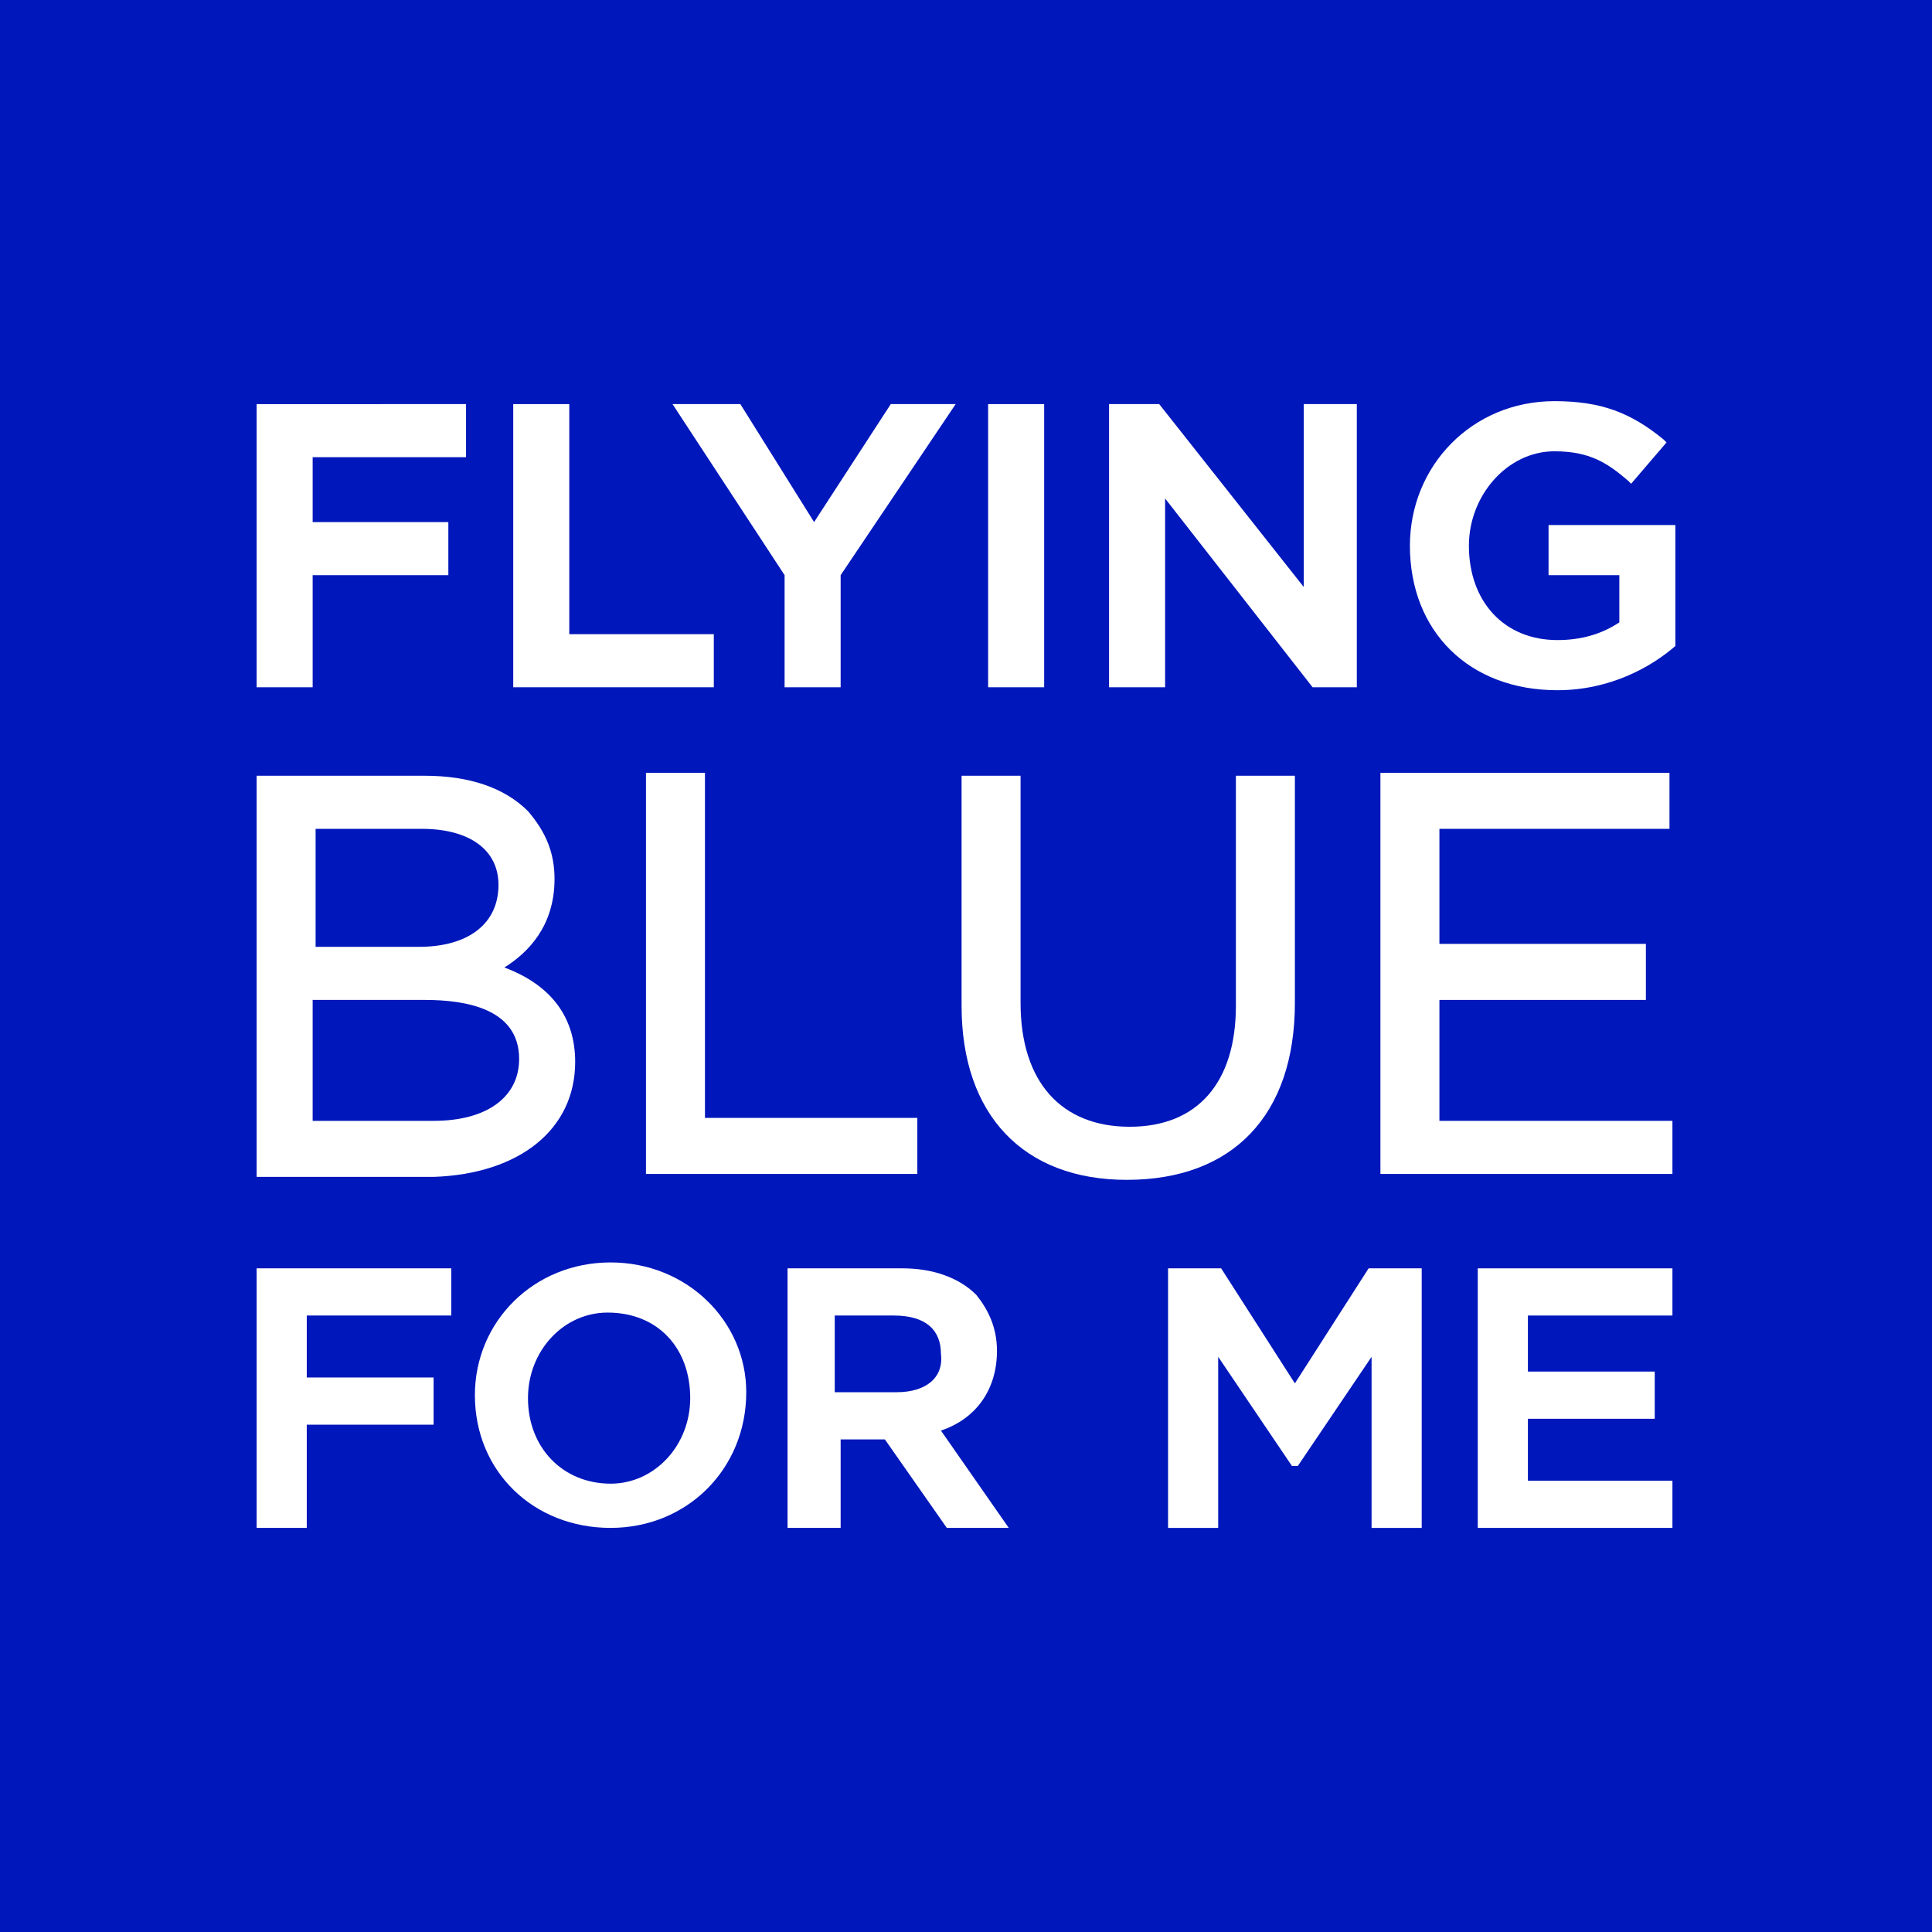 <svg version="1.1" id="Layer_1" xmlns="http://www.w3.org/2000/svg" x="0" y="0" viewBox="0 0 65.5 65.5" style="enable-background:new 0 0 65.5 65.5" xml:space="preserve"><style>.st1{fill:#fff}</style><path d="M0 65.5h65.5V0H0v65.5z" style="fill:#0017bb"/><path id="_x3C_Path_x3E__e" class="st1" d="M51.8 48.1h4.3v-1.6h-4.3v-1.9h4.9V43h-6.6v8.8h6.6v-1.6h-4.9z"/><path id="_x3C_Path_x3E__m" class="st1" d="M43.9 46.9 41.4 43h-1.8v8.8h1.7V46l2.5 3.7h.2l2.5-3.7v5.8h1.7V43h-1.8z"/><path id="_x3C_Compound_Path_x3E__r" class="st1" d="M33.8 45.8c0-.8-.3-1.4-.7-1.9-.6-.6-1.5-.9-2.5-.9h-3.9v8.8h1.8v-3H30l2.1 3h2.1l-2.3-3.3c1.2-.4 1.9-1.4 1.9-2.7zm-3.4 1.4h-2.1v-2.6h2c1.1 0 1.6.5 1.6 1.3.1.8-.5 1.3-1.5 1.3z"/><path id="_x3C_Compound_Path_x3E__o" class="st1" d="M20.7 42.8c-2.6 0-4.6 2-4.6 4.5 0 2.6 2 4.5 4.6 4.5 2.6 0 4.6-2 4.6-4.6 0-2.4-2-4.4-4.6-4.4zm2.7 4.6c0 1.6-1.2 2.9-2.7 2.9-1.6 0-2.8-1.2-2.8-2.9 0-1.6 1.2-2.9 2.7-2.9 1.7 0 2.8 1.2 2.8 2.9z"/><path id="_x3C_Path_x3E__f" class="st1" d="M8.7 51.8h1.7v-3.5h4.3v-1.6h-4.3v-2.1h4.9V43H8.7z"/><path id="_x3C_Path_x3E__e_1_" class="st1" d="M48.8 33.9h7V32h-7v-3.9h7.8v-1.9h-9.8v13.6h9.9V38h-7.9z"/><path id="_x3C_Path_x3E__u" class="st1" d="M43.9 34v-7.7h-2v7.8c0 2.6-1.3 4.1-3.6 4.1s-3.7-1.5-3.7-4.2v-7.7h-2v7.8c0 3.7 2.1 5.9 5.6 5.9 3.6 0 5.7-2.2 5.7-6z"/><path id="_x3C_Path_x3E__l" class="st1" d="M21.9 26.2v13.6h9.2v-1.9h-7.2V26.2z"/><path id="_x3C_Compound_Path_x3E__b" class="st1" d="M19.5 36c0-1.5-.8-2.6-2.4-3.2.8-.5 1.7-1.4 1.7-3 0-.9-.3-1.6-.9-2.3-.8-.8-2-1.2-3.5-1.2H8.7v13.6h6c2.9-.1 4.8-1.6 4.8-3.9zm-8.9-7.9h3.7c1.6 0 2.6.7 2.6 1.9 0 1.3-1 2.1-2.7 2.1h-3.5v-4zm0 5.8h3.8c1.4 0 3.2.3 3.2 2 0 1.3-1.1 2.1-2.9 2.1h-4.1v-4.1z"/><path id="_x3C_Path_x3E__g" class="st1" d="M52.5 17.8v1.7h2.4v1.6c-.6.4-1.3.6-2.1.6-1.8 0-3-1.3-3-3.2 0-1.7 1.3-3.2 2.9-3.2 1.2 0 1.8.4 2.5 1l.1.1 1.2-1.4-.1-.1c-1.1-.9-2.1-1.3-3.7-1.3-2.8 0-4.9 2.2-4.9 4.9 0 2.9 2 4.9 5 4.9 1.8 0 3.2-.8 4-1.5v-4.1h-4.3z"/><path id="_x3C_Path_x3E__n" class="st1" d="m39.5 16.9 5 6.4H46v-9.6h-1.8v6.2l-4.9-6.2h-1.7v9.6h1.9z"/><path id="_x3C_Path_x3E__i" class="st1" d="M33.5 13.7h1.9v9.6h-1.9z"/><path id="_x3C_Path_x3E__y" class="st1" d="M26.6 23.3h1.9v-3.8l3.9-5.8h-2.2l-2.6 4-2.5-4h-2.3l3.8 5.8z"/><path id="_x3C_Path_x3E__l_1_" class="st1" d="M24.2 21.5h-4.9v-7.8h-1.9v9.6h6.8z"/><path id="_x3C_Path_x3E__f_1_" class="st1" d="M10.6 19.5h4.6v-1.8h-4.6v-2.2h5.2v-1.8H8.7v9.6h1.9z"/></svg>